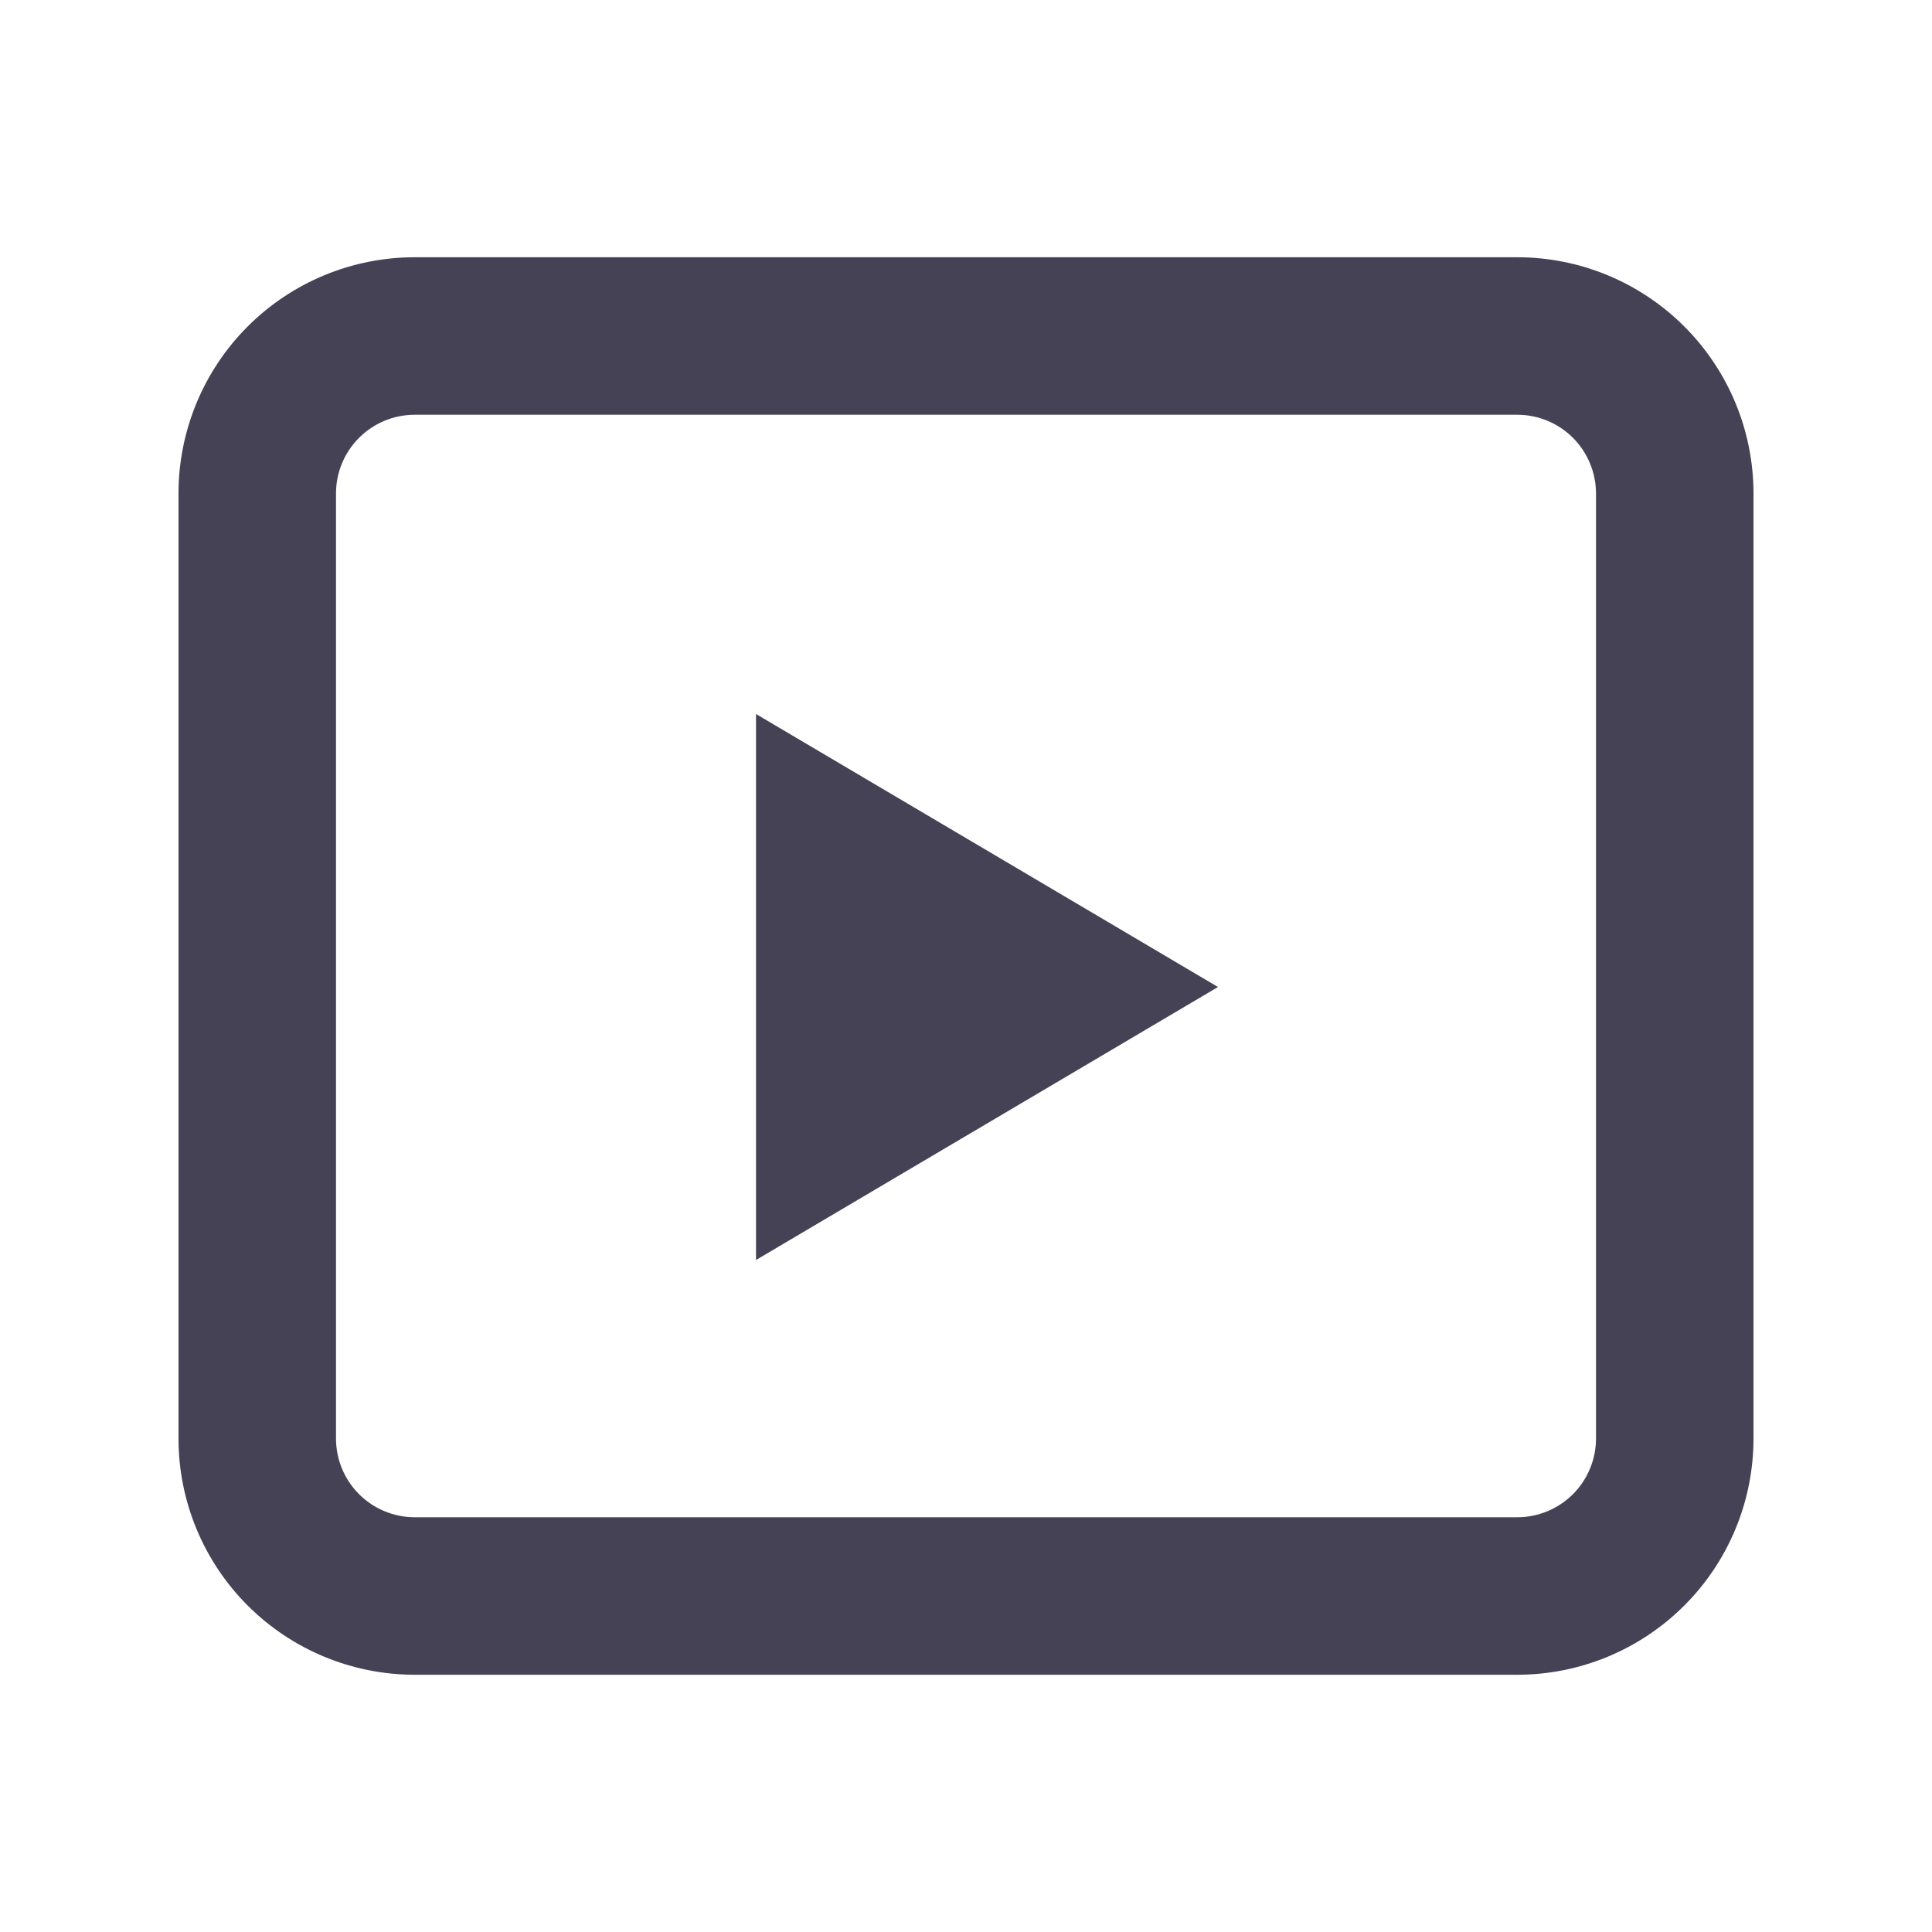 <svg width="46" height="46" viewBox="0 0 46 46" fill="none" xmlns="http://www.w3.org/2000/svg">
<path d="M36.125 6.125H9.875C8.383 6.125 6.952 6.718 5.897 7.773C4.843 8.827 4.25 10.258 4.25 11.75V34.25C4.25 35.742 4.843 37.173 5.897 38.227C6.952 39.282 8.383 39.875 9.875 39.875H36.125C37.617 39.875 39.047 39.282 40.102 38.227C41.157 37.173 41.75 35.742 41.75 34.25V11.75C41.75 10.258 41.157 8.827 40.102 7.773C39.047 6.718 37.617 6.125 36.125 6.125ZM38 34.25C38 34.747 37.802 35.224 37.451 35.576C37.099 35.928 36.622 36.125 36.125 36.125H9.875C9.378 36.125 8.901 35.928 8.549 35.576C8.197 35.224 8 34.747 8 34.25V11.75C8 11.253 8.197 10.776 8.549 10.424C8.901 10.072 9.378 9.875 9.875 9.875H36.125C36.622 9.875 37.099 10.072 37.451 10.424C37.802 10.776 38 11.253 38 11.75V34.25Z" fill="#464255"/>
<path d="M18 30V17L29 23.5L18 30Z" fill="#464255"/>
</svg>
